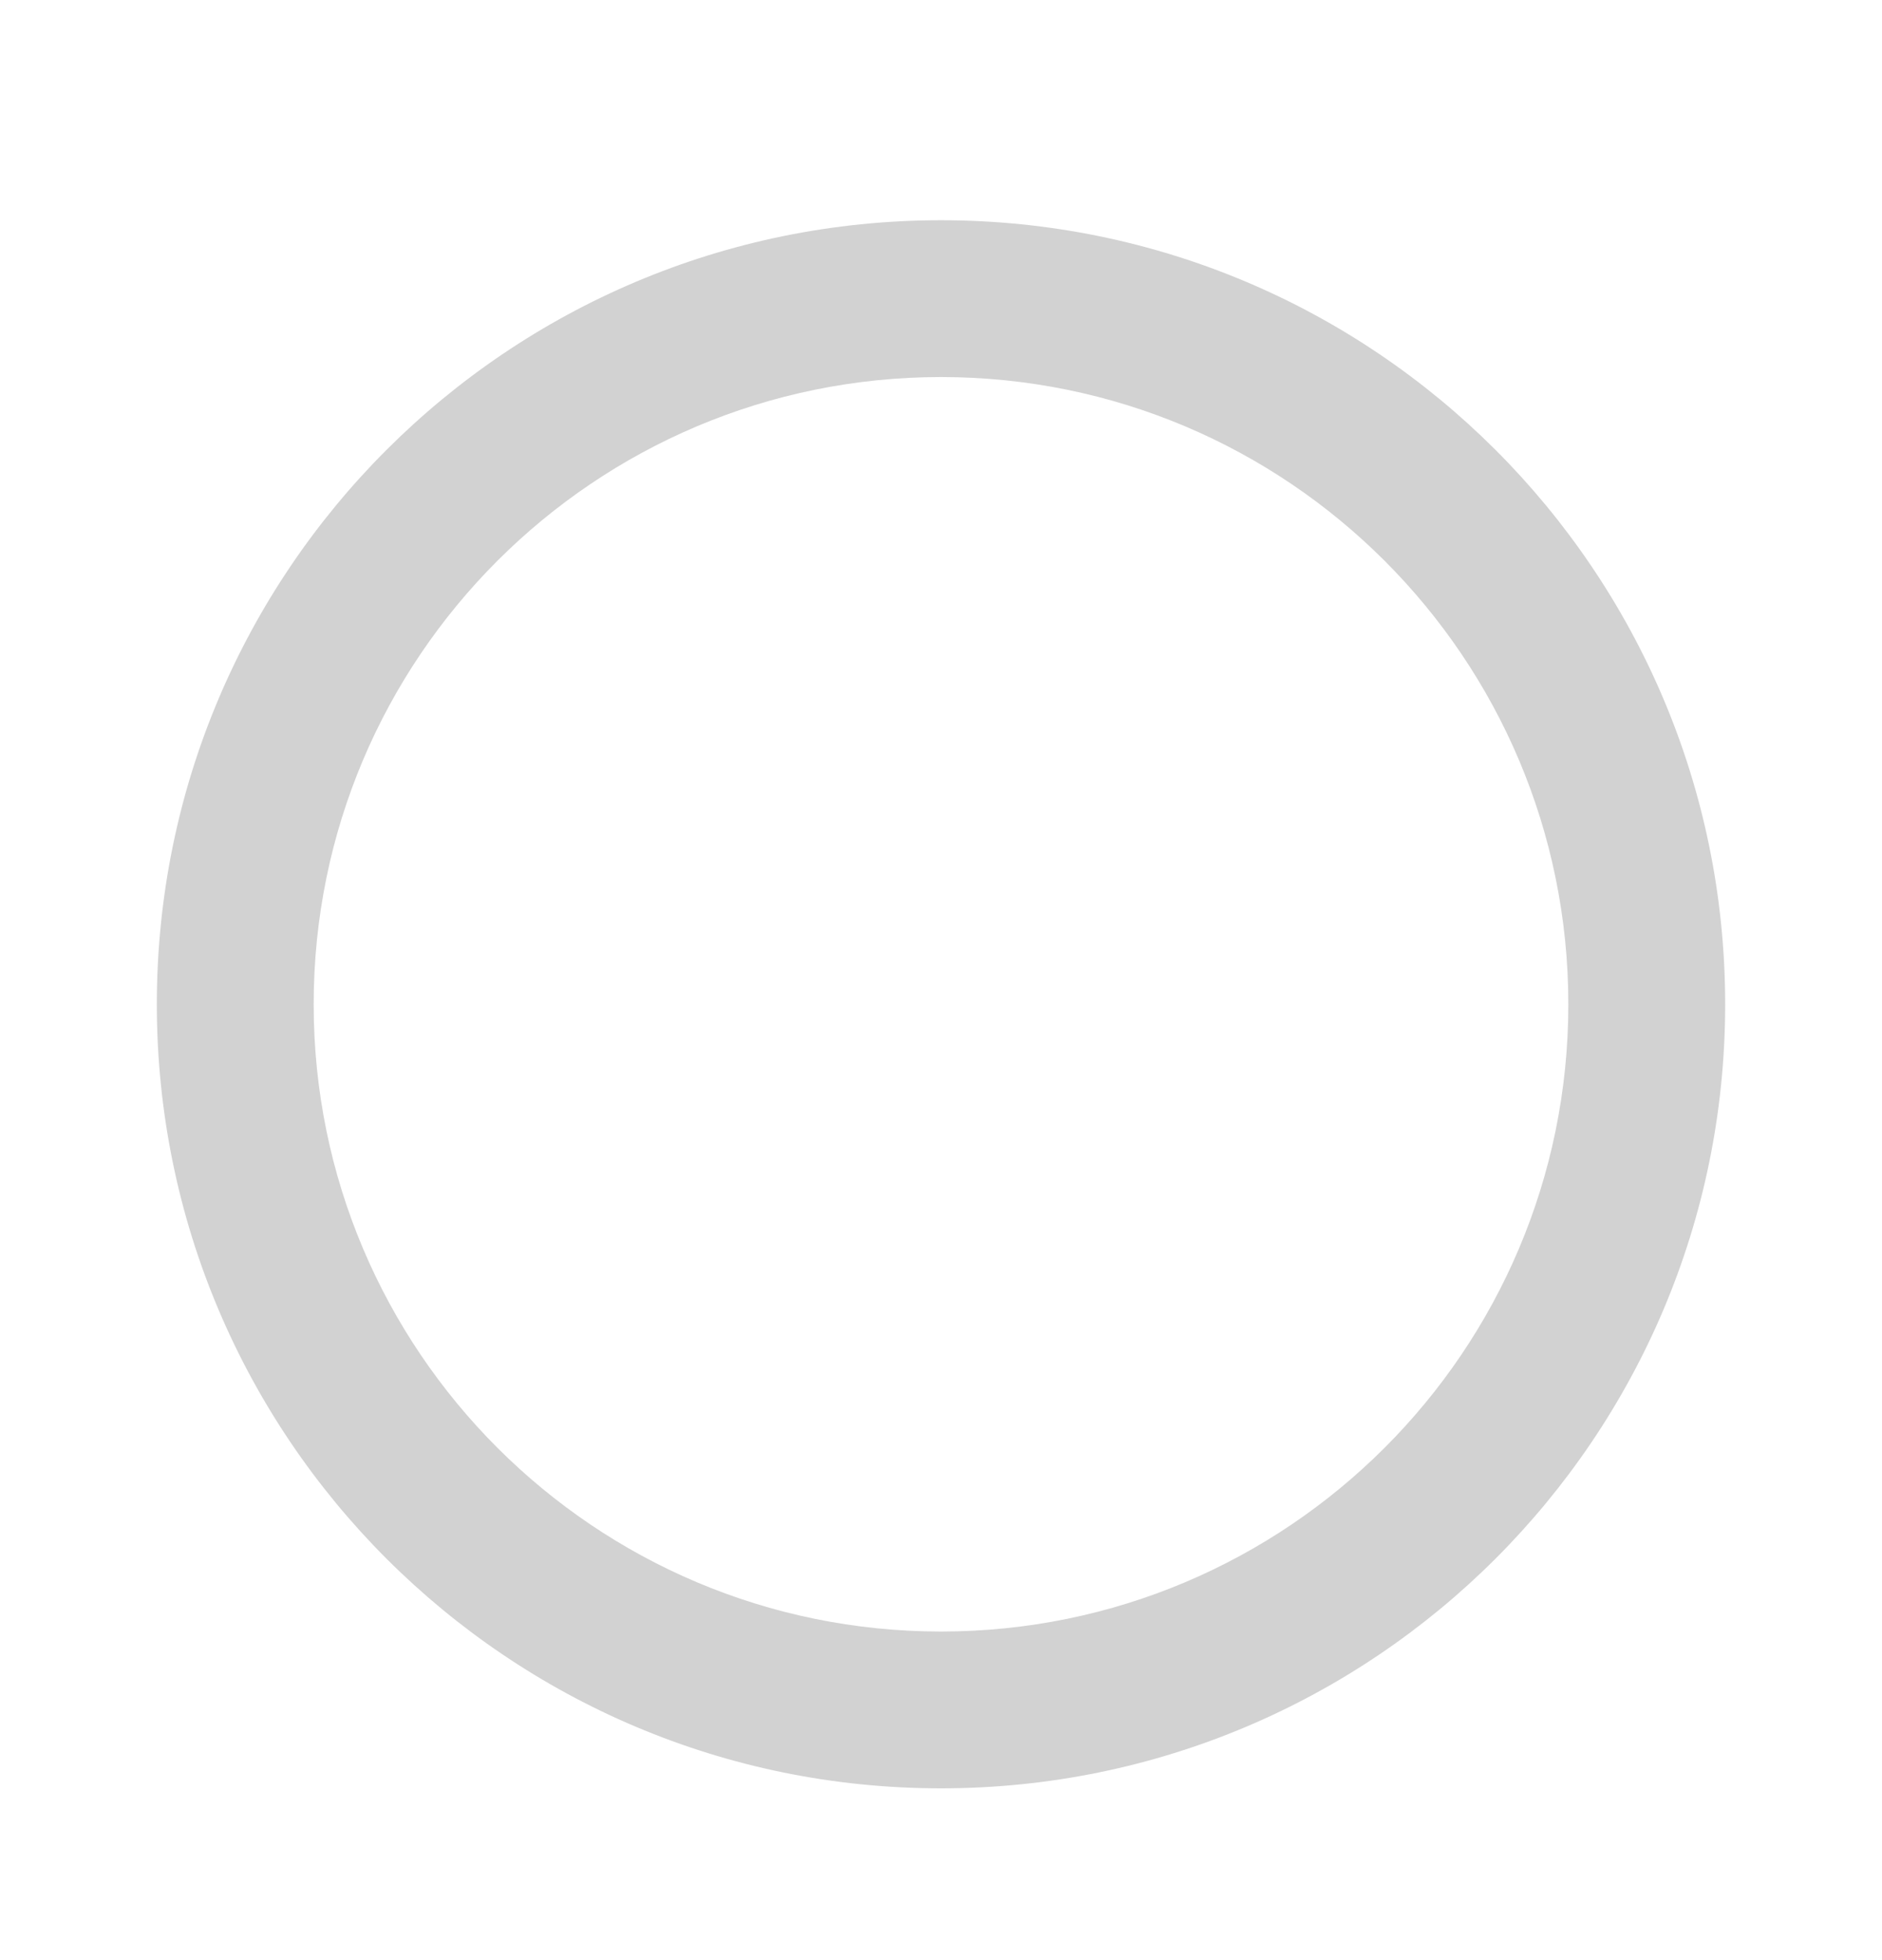 <svg width="24" height="25" viewBox="0 0 24 25" fill="none" xmlns="http://www.w3.org/2000/svg">
<path fill-rule="evenodd" clip-rule="evenodd" d="M12 20.809C16.418 20.809 20 17.227 20 12.809C20 8.391 16.418 4.809 12 4.809C7.582 4.809 4 8.391 4 12.809C4 17.227 7.582 20.809 12 20.809ZM12 22.809C17.523 22.809 22 18.332 22 12.809C22 7.286 17.523 2.809 12 2.809C6.477 2.809 2 7.286 2 12.809C2 18.332 6.477 22.809 12 22.809Z" fill="#D2D2D2"/>
</svg>
